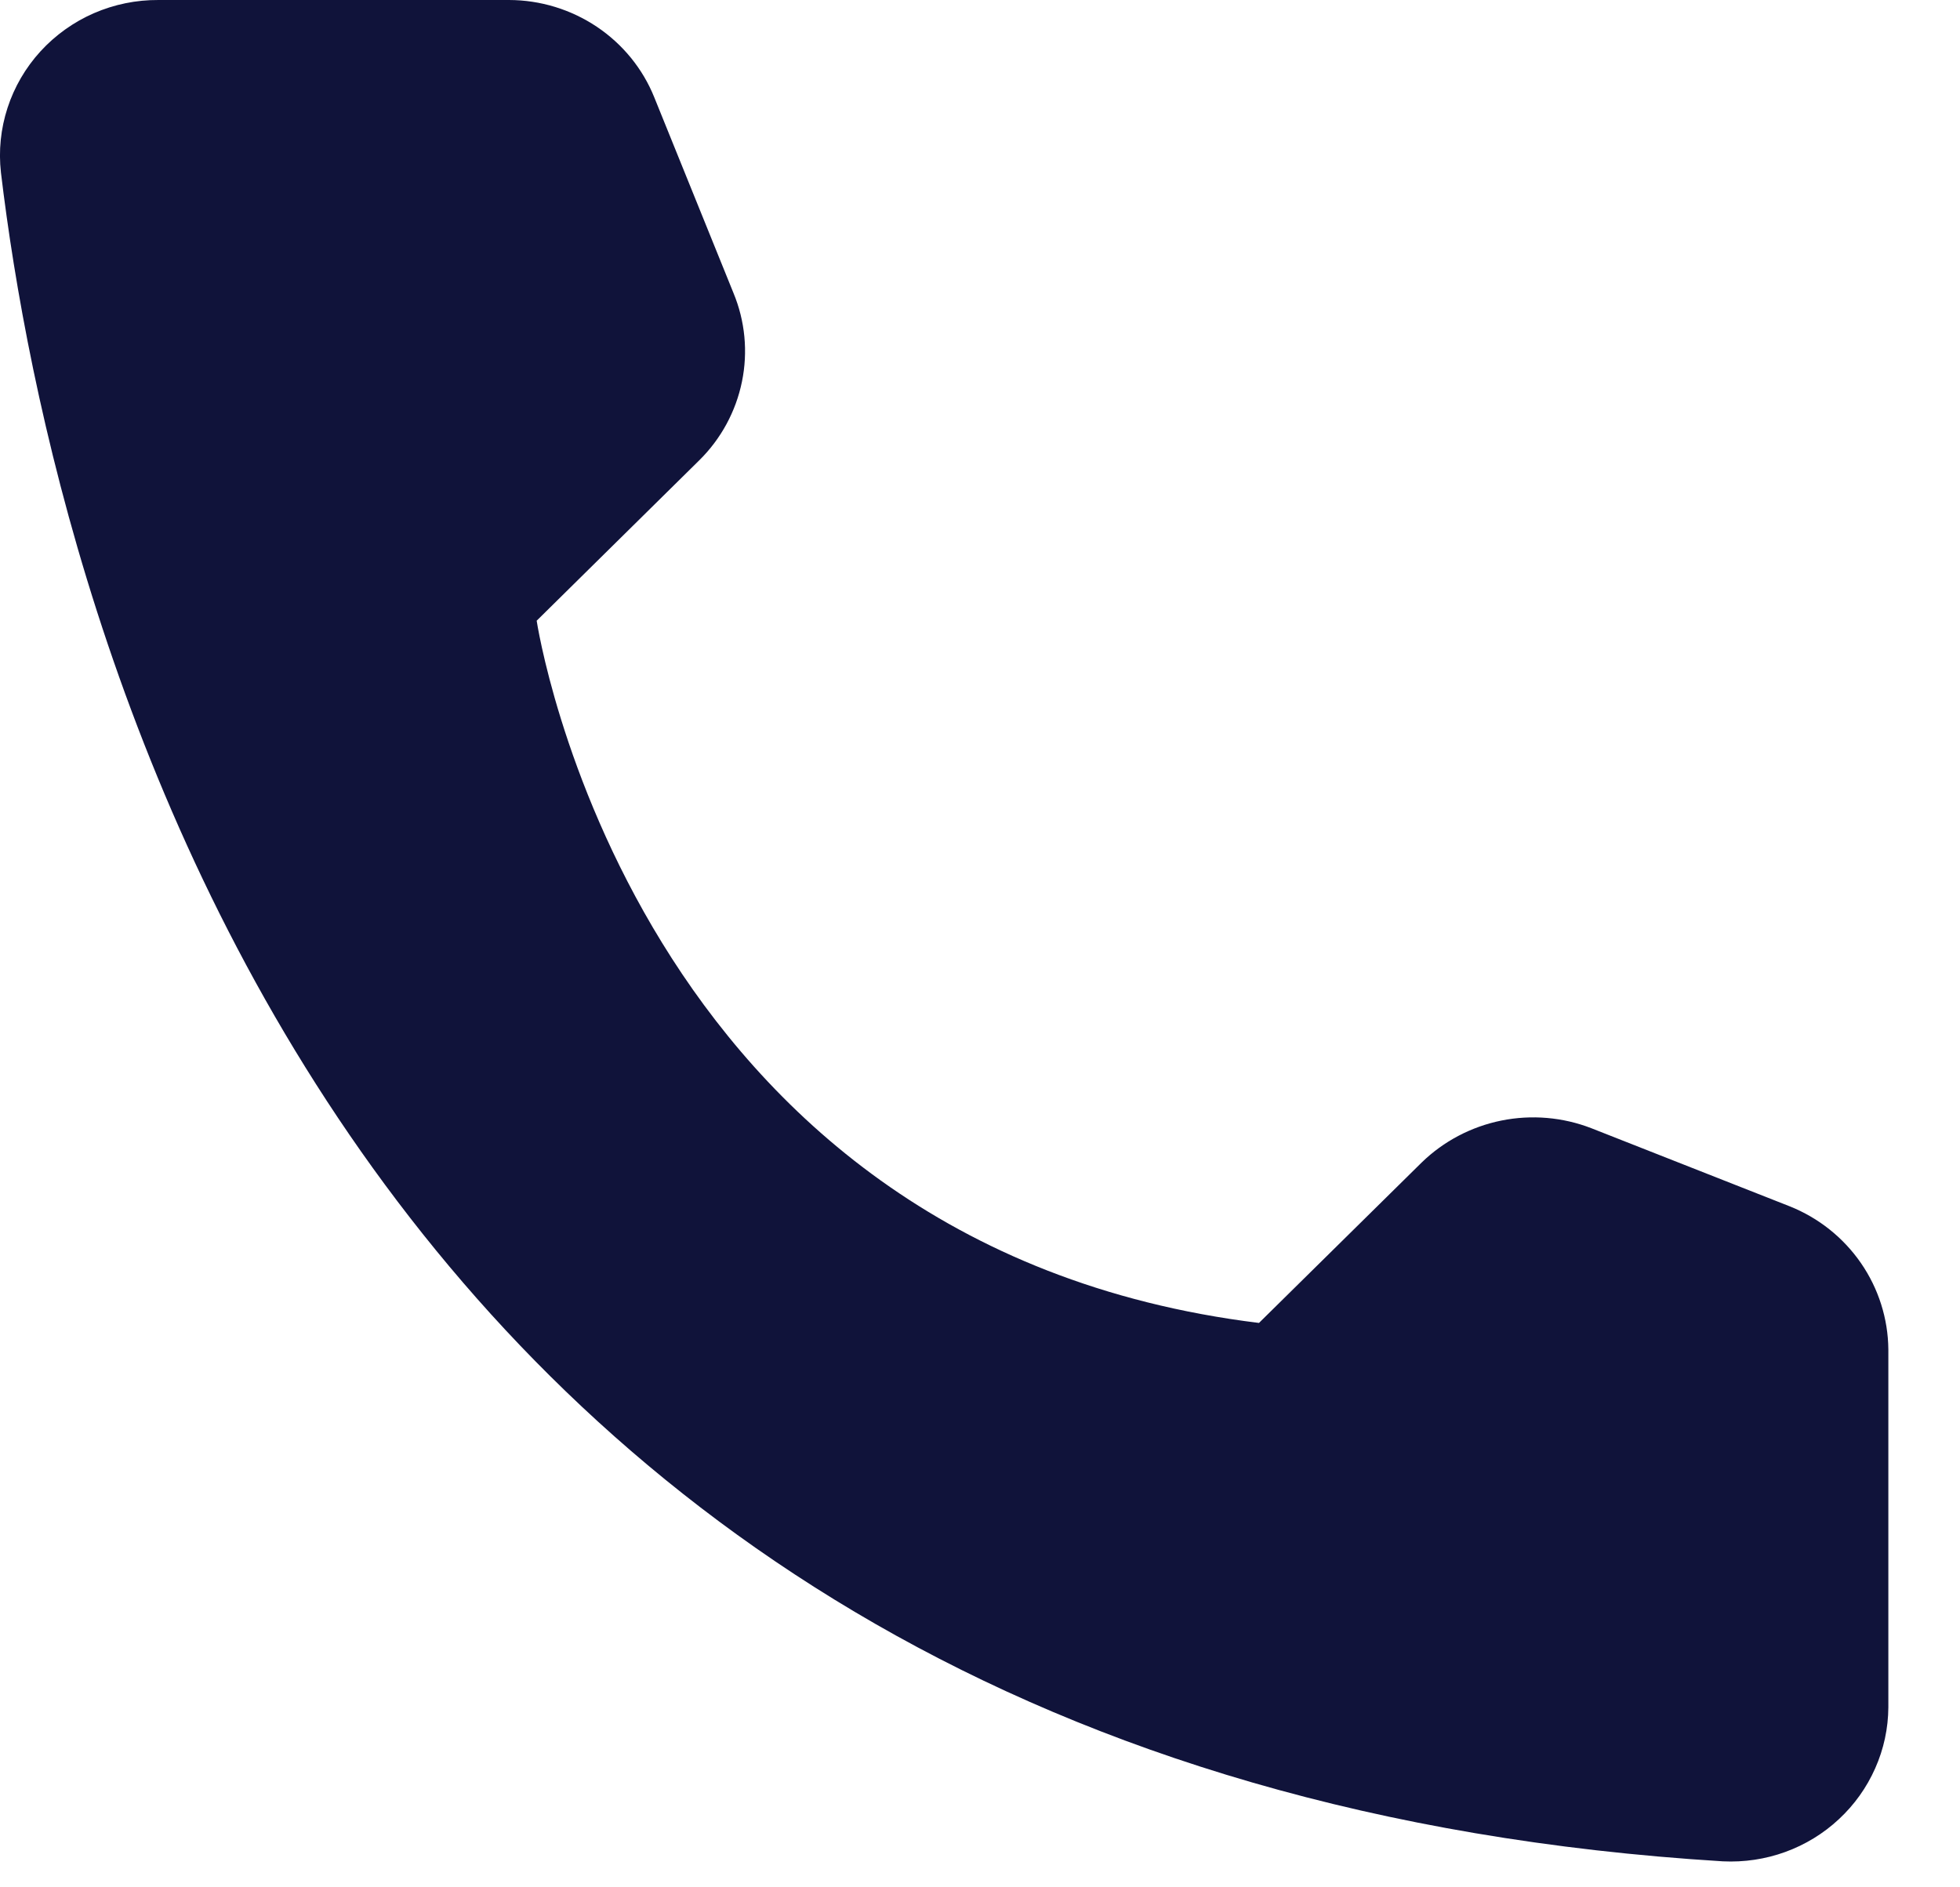 <svg width="27" height="26" viewBox="0 0 27 26" fill="none" xmlns="http://www.w3.org/2000/svg">
<path d="M17.343 18.225L19.583 16.016C19.885 15.722 20.267 15.521 20.682 15.437C21.098 15.353 21.529 15.39 21.923 15.543L24.653 16.618C25.052 16.777 25.394 17.05 25.636 17.401C25.878 17.752 26.009 18.166 26.013 18.59V23.521C26.011 23.81 25.95 24.095 25.832 24.36C25.715 24.625 25.545 24.863 25.332 25.061C25.119 25.26 24.868 25.413 24.593 25.513C24.318 25.613 24.026 25.656 23.733 25.642C4.603 24.468 0.743 8.491 0.013 2.377C-0.021 2.077 0.01 1.773 0.104 1.485C0.198 1.197 0.352 0.933 0.557 0.708C0.762 0.484 1.013 0.304 1.293 0.182C1.574 0.06 1.877 -0.002 2.183 4.03059e-05H7.013C7.444 0.001 7.865 0.13 8.222 0.369C8.578 0.608 8.854 0.946 9.013 1.341L10.103 4.034C10.264 4.421 10.305 4.847 10.221 5.257C10.137 5.668 9.933 6.045 9.633 6.341L7.393 8.551C7.393 8.551 8.683 17.16 17.343 18.225Z" fill="#10133A"/>
</svg>
